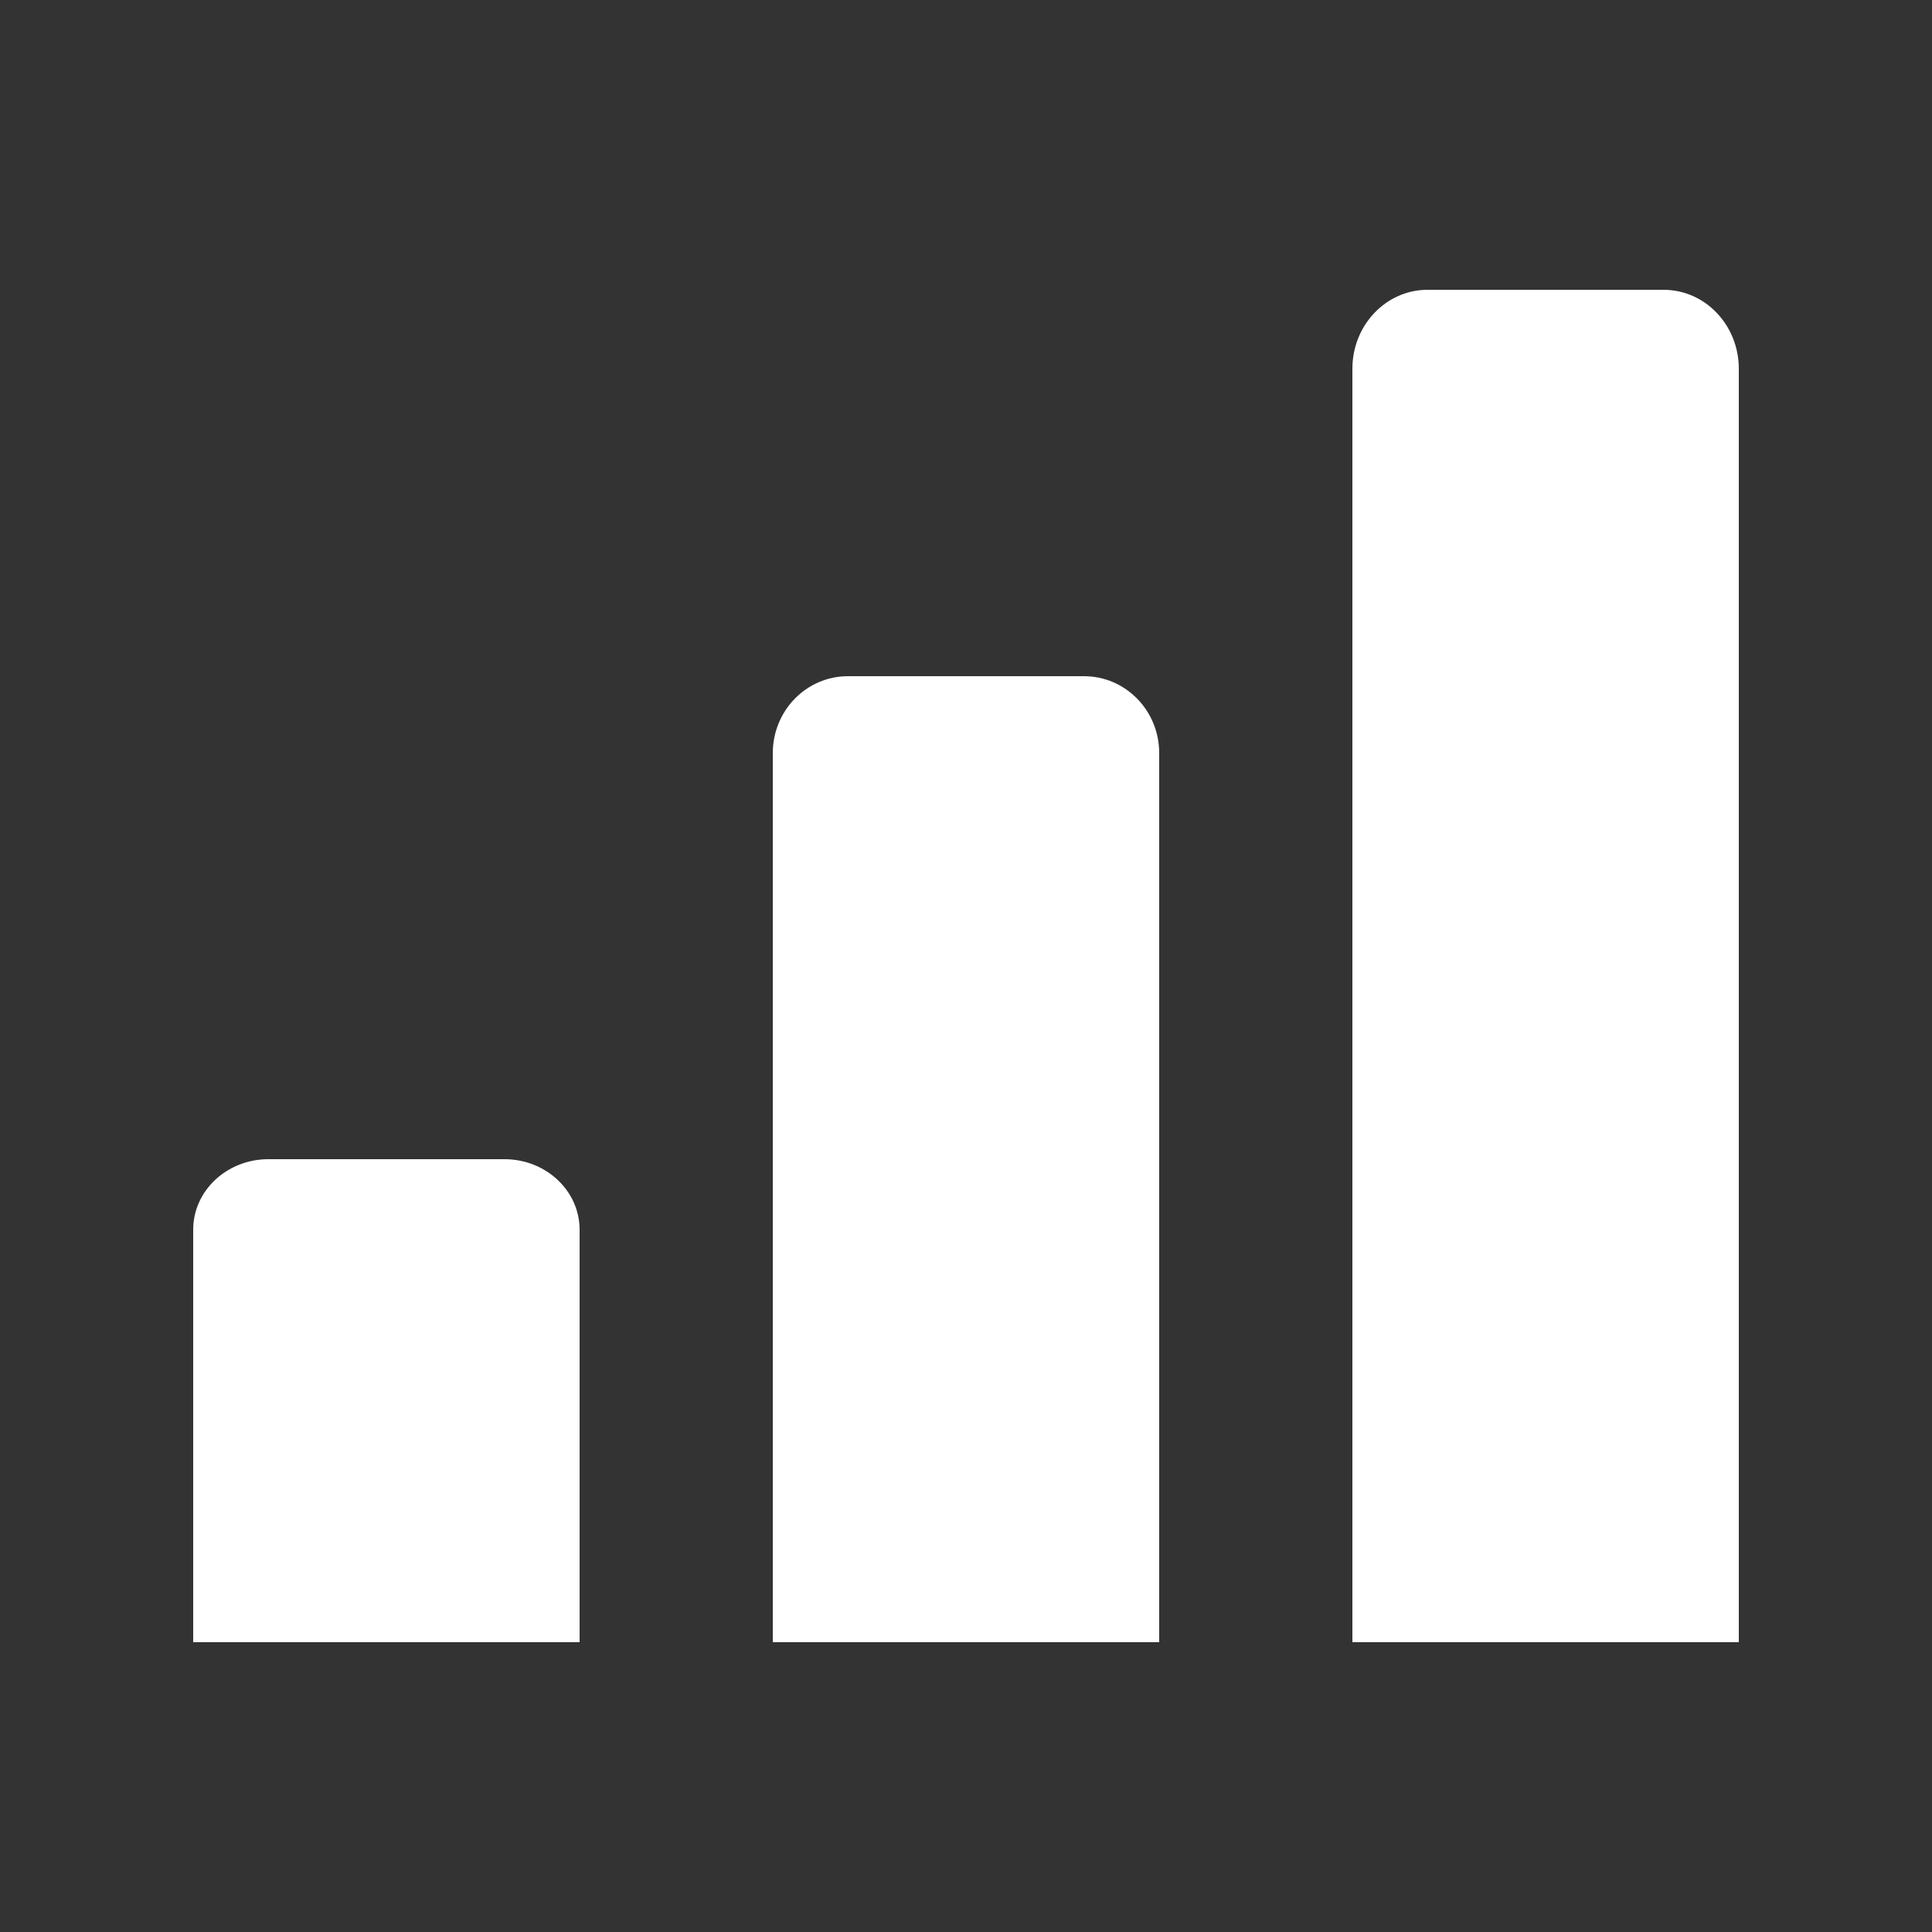<svg width="24" height="24" viewBox="0 0 24 24" fill="none" xmlns="http://www.w3.org/2000/svg">
<rect x="0" y="0" width="24" height="24" fill="#333333" stroke="none"/>
<path d="M2.4 15.275C2.4 14.792 2.818 14.4 3.333 14.4H6.267C6.782 14.4 7.2 14.792 7.2 15.275V20.4H2.4V15.275Z" fill="white"/>
<path d="M9.6 9.355C9.6 8.827 10.018 8.4 10.533 8.4H13.466C13.982 8.4 14.4 8.827 14.4 9.355V20.4H9.6V9.355Z" fill="white"/>
<path d="M16.8 4.58C16.8 4.039 17.218 3.6 17.733 3.6H20.666C21.182 3.6 21.6 4.039 21.6 4.58V20.4H16.8V4.58Z" fill="white"/>
</svg>
